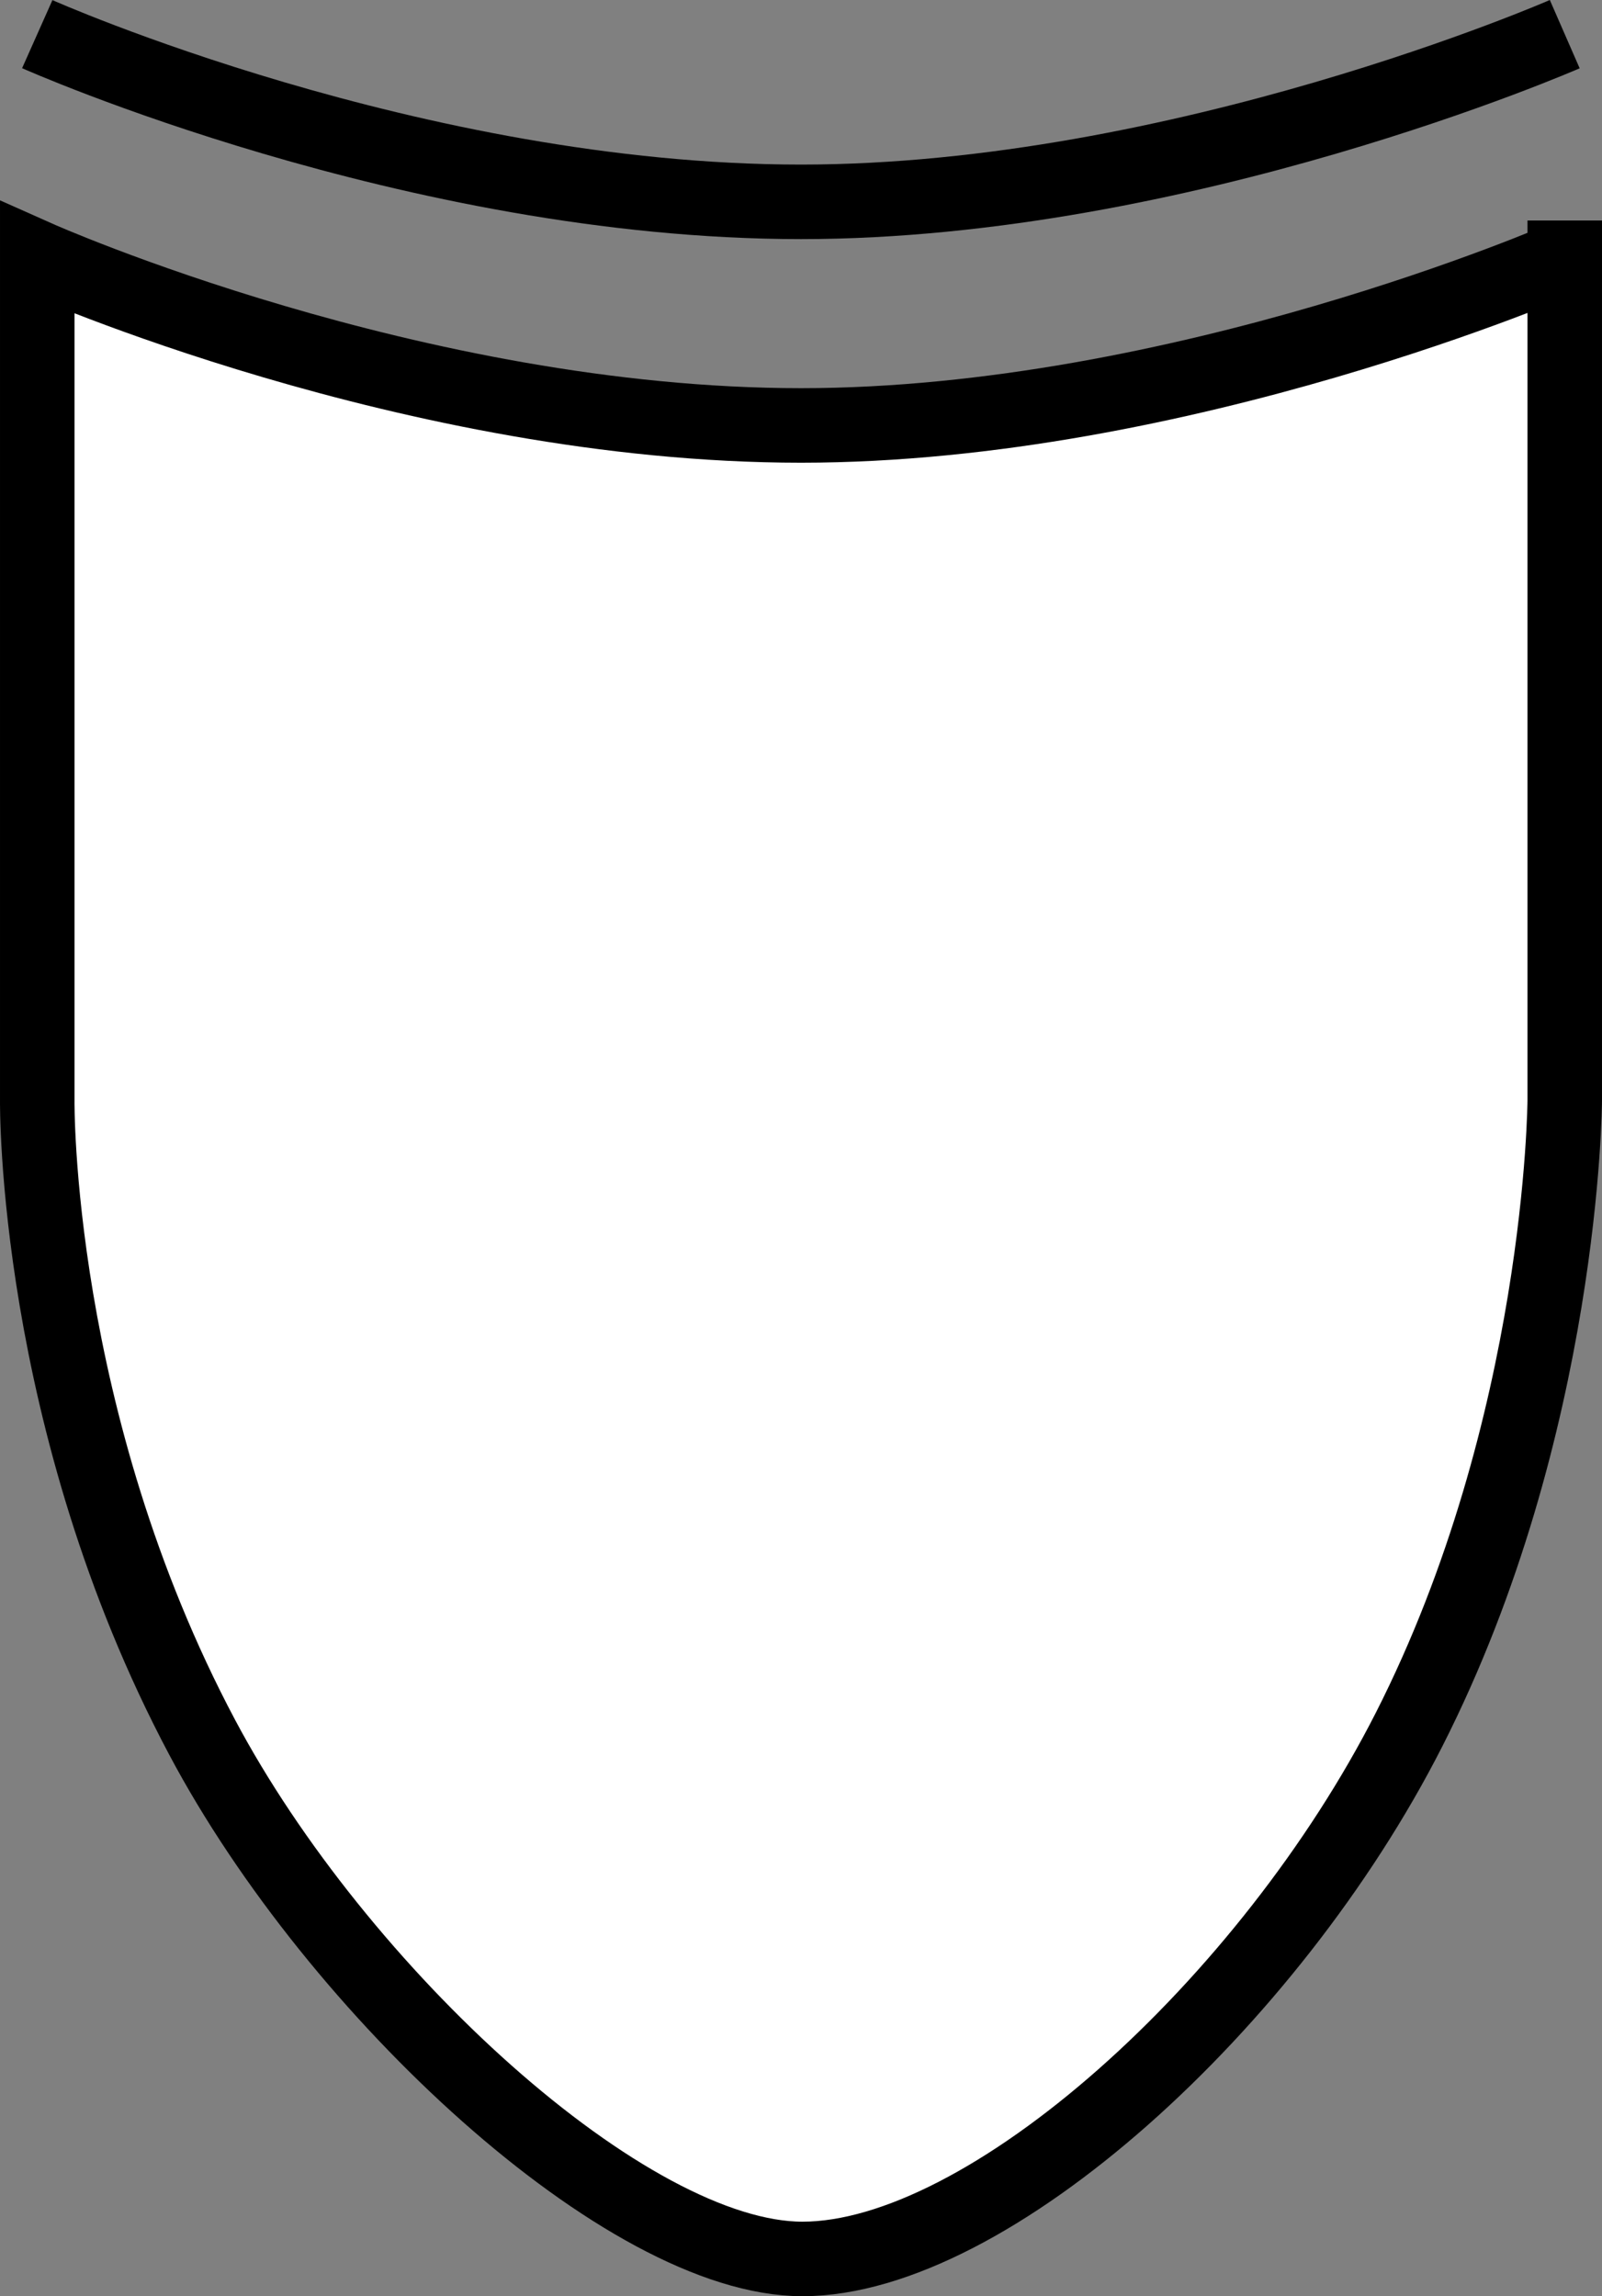 <?xml version="1.0" encoding="utf-8"?>
<!-- Generator: Adobe Illustrator 16.0.0, SVG Export Plug-In . SVG Version: 6.00 Build 0)  -->
<!DOCTYPE svg PUBLIC "-//W3C//DTD SVG 1.1//EN" "http://www.w3.org/Graphics/SVG/1.1/DTD/svg11.dtd">
<svg version="1.1" xmlns="http://www.w3.org/2000/svg" xmlns:xlink="http://www.w3.org/1999/xlink" x="0px" y="0px"
	 width="215.001px" height="308.082px" viewBox="0 0 215.001 308.082" enable-background="new 0 0 215.001 308.082"
	 xml:space="preserve">
<rect x="0" y="0" width="215.001" height="308.082" fill="#808080" stroke="none"/>
<g id="not" display="none">
</g>
<g id="or">
	<g>
		<path fill="#FFFFFF" stroke="#000000" stroke-width="10" stroke-miterlimit="10" d="M210.001,34.582c0,0-51.5,22.5-102.501,22.5
			c-51.999,0-102.499-22.5-102.499-22.5v113.074c0,0-0.506,42.816,22.125,85.426c18.146,34.162,56.979,70,80.563,70
			c24.924,0,62.69-34.201,81.405-71c20.707-40.715,20.906-84.426,20.906-84.426V34.582z"/>
		<path fill="none" stroke="#000000" stroke-width="10" stroke-miterlimit="10" d="M210.001,4.582c0,0-51.5,22.5-102.501,22.5
			c-51.999,0-102.499-22.5-102.499-22.5"/>
		
			<circle display="none" fill="#FFFFFF" stroke="#000000" stroke-width="10" stroke-miterlimit="10" cx="107.752" cy="326.082" r="23"/>
	</g>
</g>
<g id="and">
</g>
</svg>
